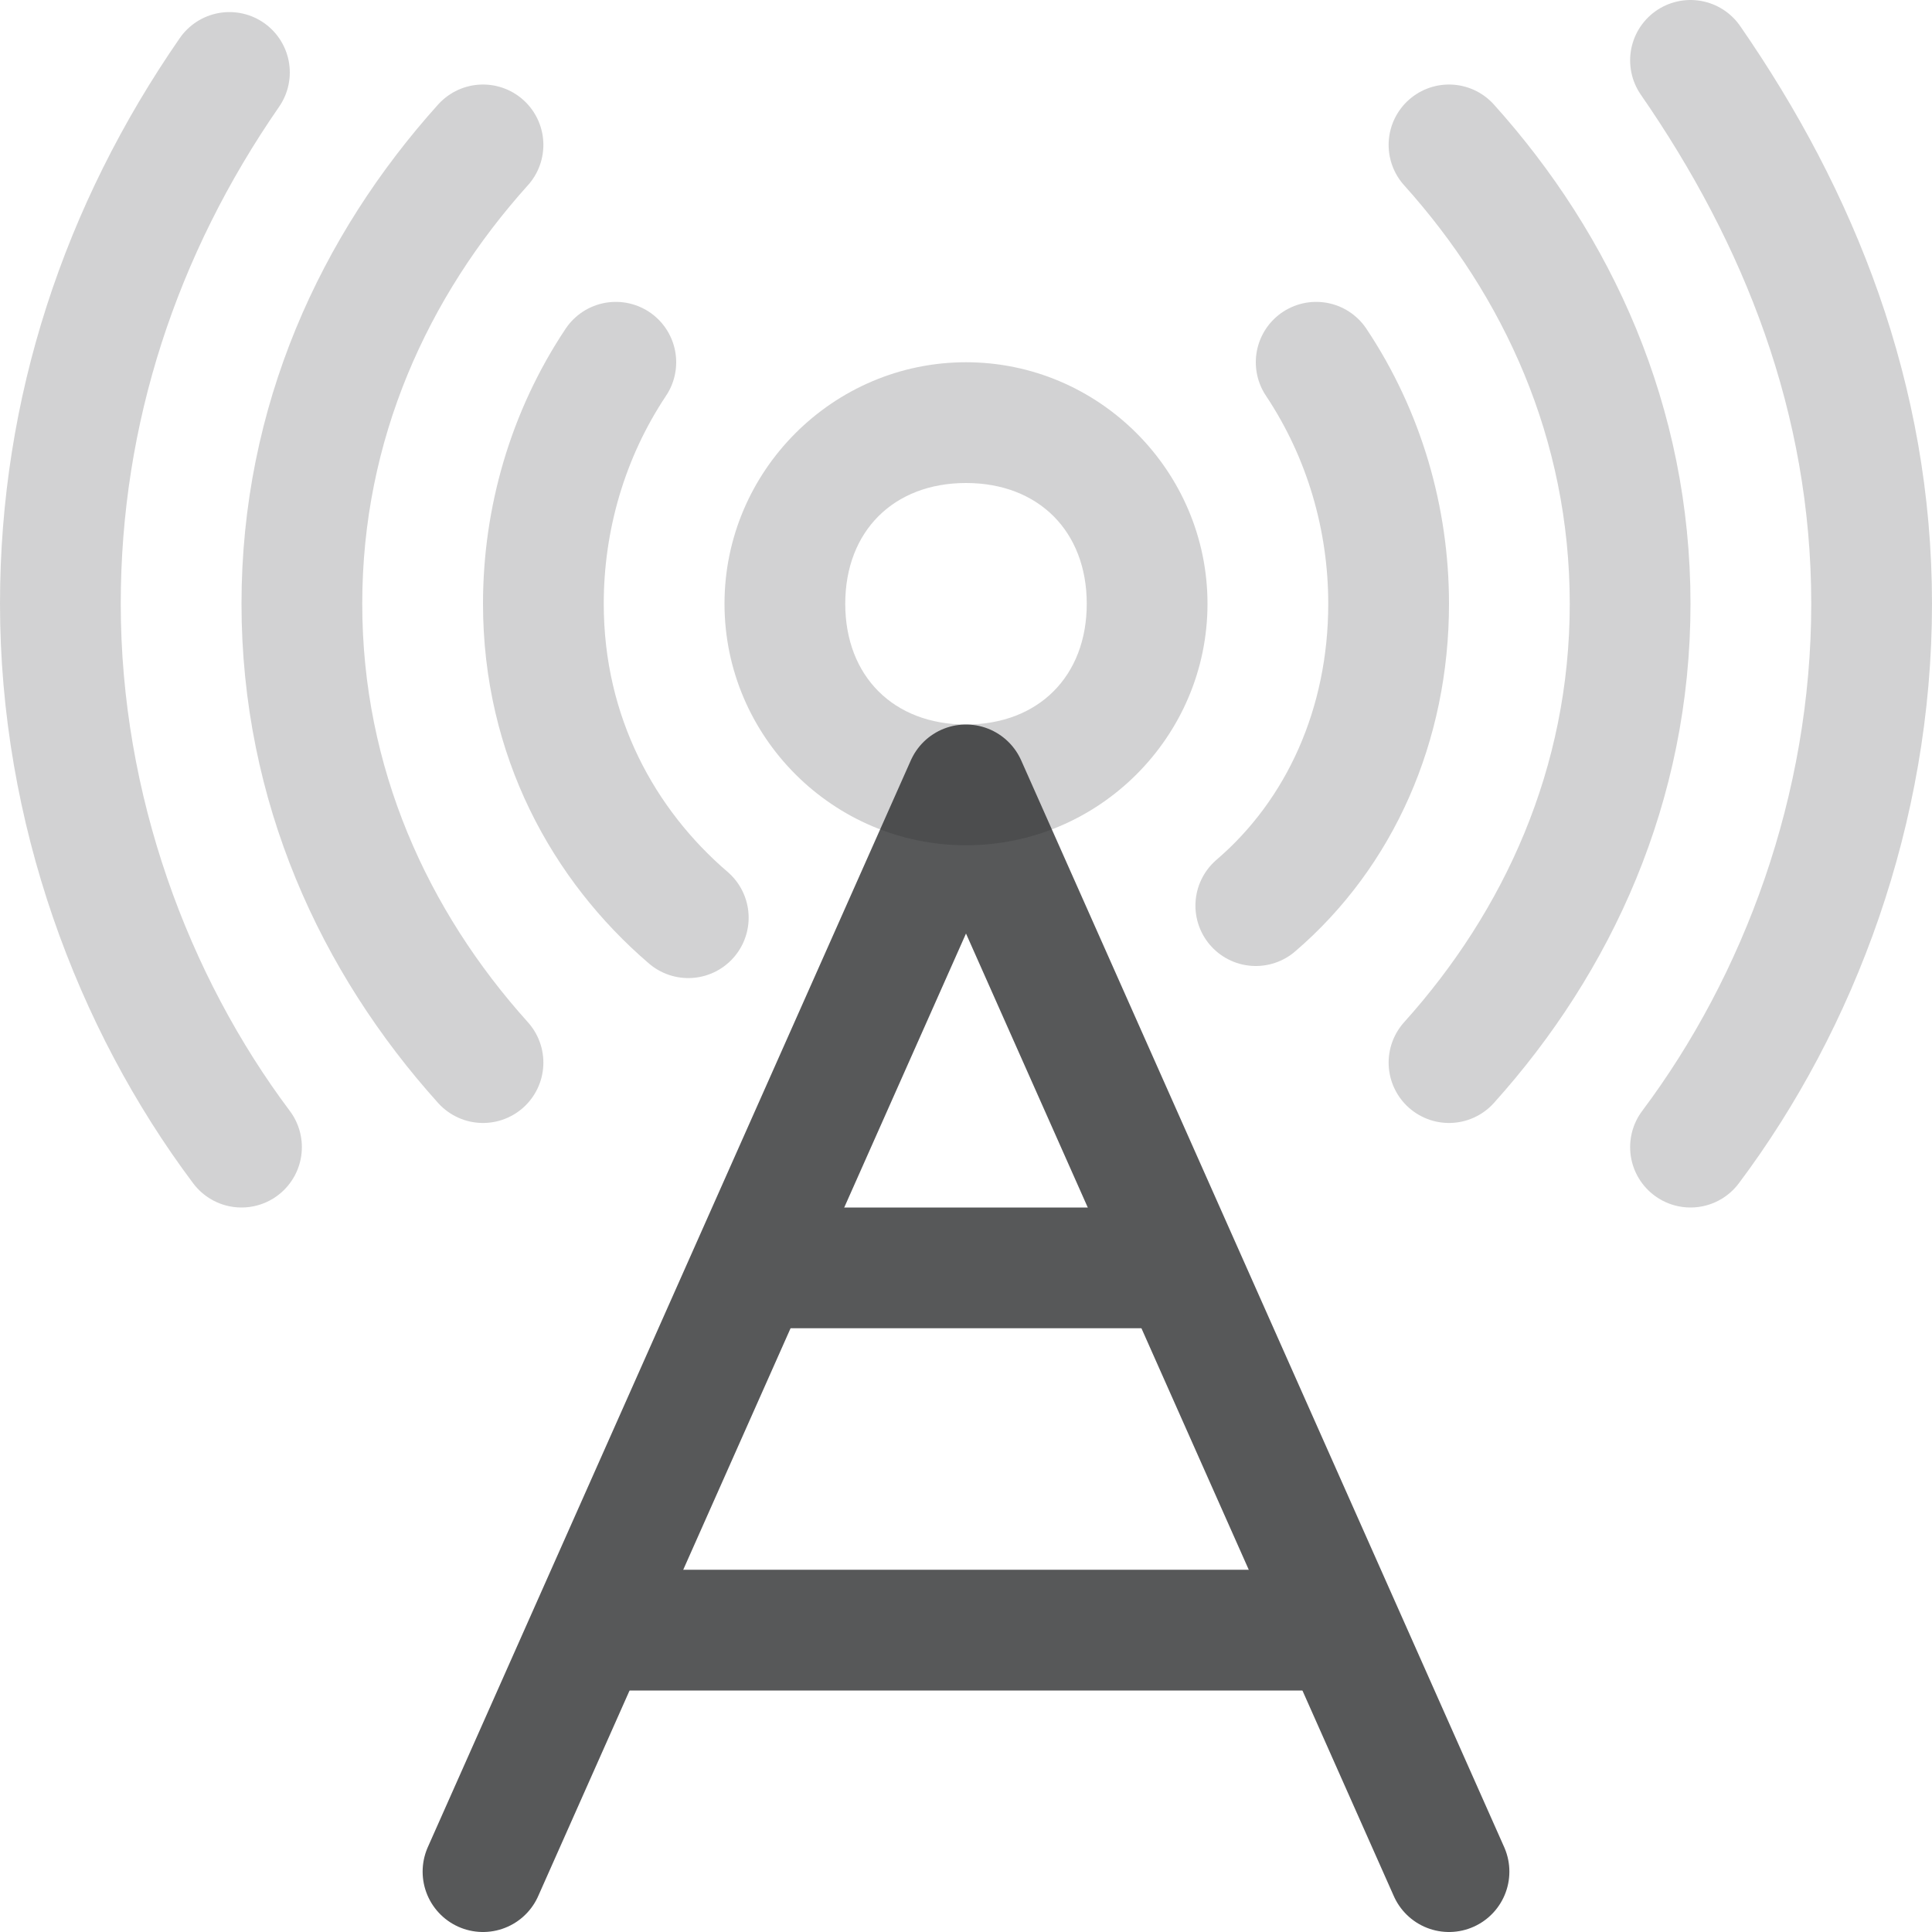 <?xml version="1.0" encoding="utf-8"?>
<!-- Generator: Adobe Illustrator 25.0.0, SVG Export Plug-In . SVG Version: 6.00 Build 0)  -->
<svg version="1.1" id="图层_1" xmlns="http://www.w3.org/2000/svg" xmlns:xlink="http://www.w3.org/1999/xlink" x="0px" y="0px"
	 viewBox="0 0 16 16" style="enable-background:new 0 0 16 16;" xml:space="preserve">
<style type="text/css">
	.st0{opacity:0.2;}
	.st1{fill:#1F2022;}
	.st2{fill:none;stroke:#1F2022;stroke-linecap:round;stroke-linejoin:round;stroke-miterlimit:10;}
	.st3{opacity:0.75;}
</style>
<g id="图层_3" class="st0">
	<g>
		<path class="st1" d="M8,4c0.6,0,1,0.4,1,1S8.6,6,8,6S7,5.6,7,5S7.4,4,8,4 M8,3C6.9,3,6,3.9,6,5s0.9,2,2,2s2-0.9,2-2S9.1,3,8,3L8,3
			z"/>
	</g>
	<path class="st2" d="M10.9,3c0.4,0.6,0.6,1.3,0.6,2c0,1-0.4,1.9-1.1,2.5"/>
	<path class="st2" d="M5.7,7.6C5,7,4.5,6.1,4.5,5c0-0.7,0.2-1.4,0.6-2"/>
	<path class="st2" d="M4,8.8C3.1,7.8,2.5,6.5,2.5,5S3.1,2.2,4,1.2"/>
	<path class="st2" d="M12,1.2c0.9,1,1.5,2.3,1.5,3.8S12.9,7.8,12,8.8"/>
	<path class="st2" d="M14,0.5c0.9,1.3,1.5,2.8,1.5,4.5S14.9,8.3,14,9.5"/>
	<path class="st2" d="M2,9.5C1.1,8.3,0.5,6.7,0.5,5c0-1.6,0.5-3.1,1.4-4.4"/>
</g>
<g id="图层_2_1_" class="st3">
	<polyline class="st2" points="4,15.5 8,6.5 12,15.5 	"/>
	<line class="st2" x1="6.4" y1="10.5" x2="9.5" y2="10.5"/>
	<line class="st2" x1="5" y1="13.5" x2="11" y2="13.5"/>
</g>
</svg>
